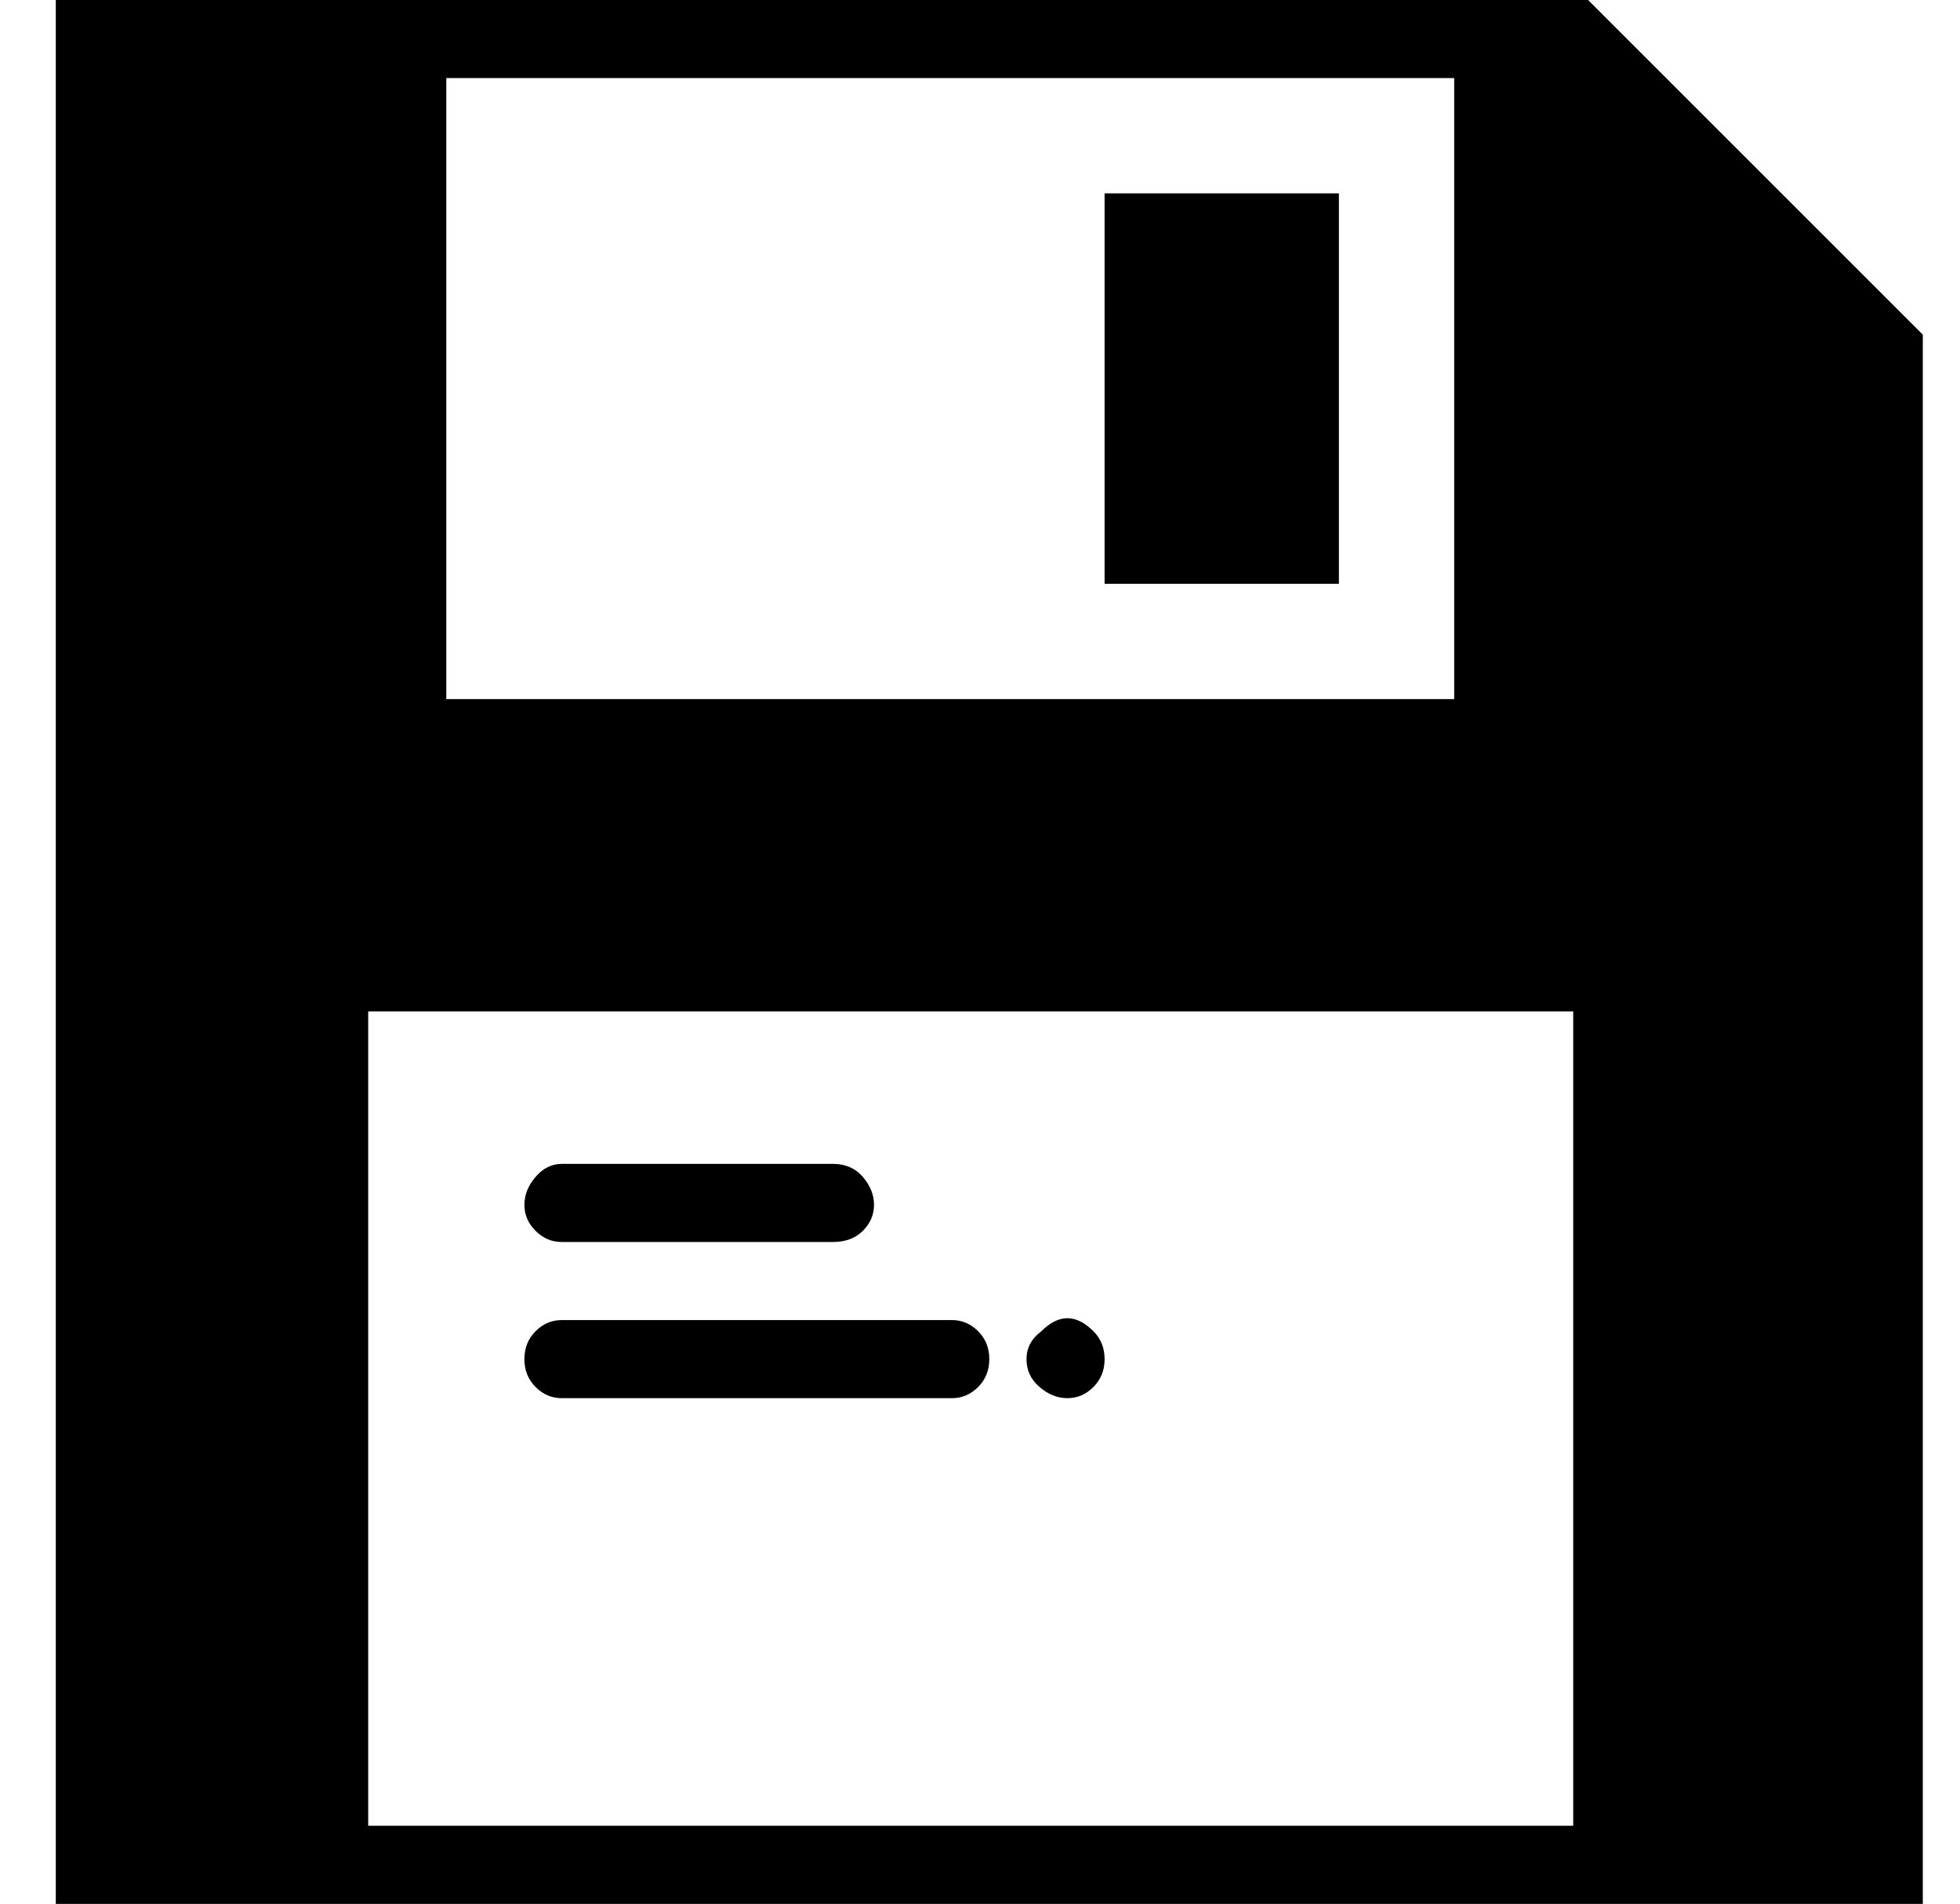 <?xml version="1.0" standalone="no"?>
<!DOCTYPE svg PUBLIC "-//W3C//DTD SVG 1.1//EN" "http://www.w3.org/Graphics/SVG/1.1/DTD/svg11.dtd" >
<svg xmlns="http://www.w3.org/2000/svg" xmlns:xlink="http://www.w3.org/1999/xlink" version="1.1" viewBox="-10 0 527 512">
  <g transform="matrix(1 0 0 -1 0 448)">
   <path fill="currentColor"
d="M287 291v105h63v-105h-63zM417 448l90 -90v-422h-502v512h412zM110 427v-167h271v167h-271zM413 -43v219h-324v-219h324zM141 114q-4 0 -7 3t-3 7t3 7.5t7 3.5h73q5 0 8 -3.5t3 -7.5t-3 -7t-8 -3h-73zM141 72q-4 0 -7 3t-3 7.5t3 7.5t7 3h105q4 0 7 -3t3 -7.5t-3 -7.5
t-7 -3h-105zM277 72q-4 0 -7.5 3t-3.5 7.5t4 7.5q7 7 14 0q3 -3 3 -7.5t-3 -7.5t-7 -3z" />
  </g>

</svg>

